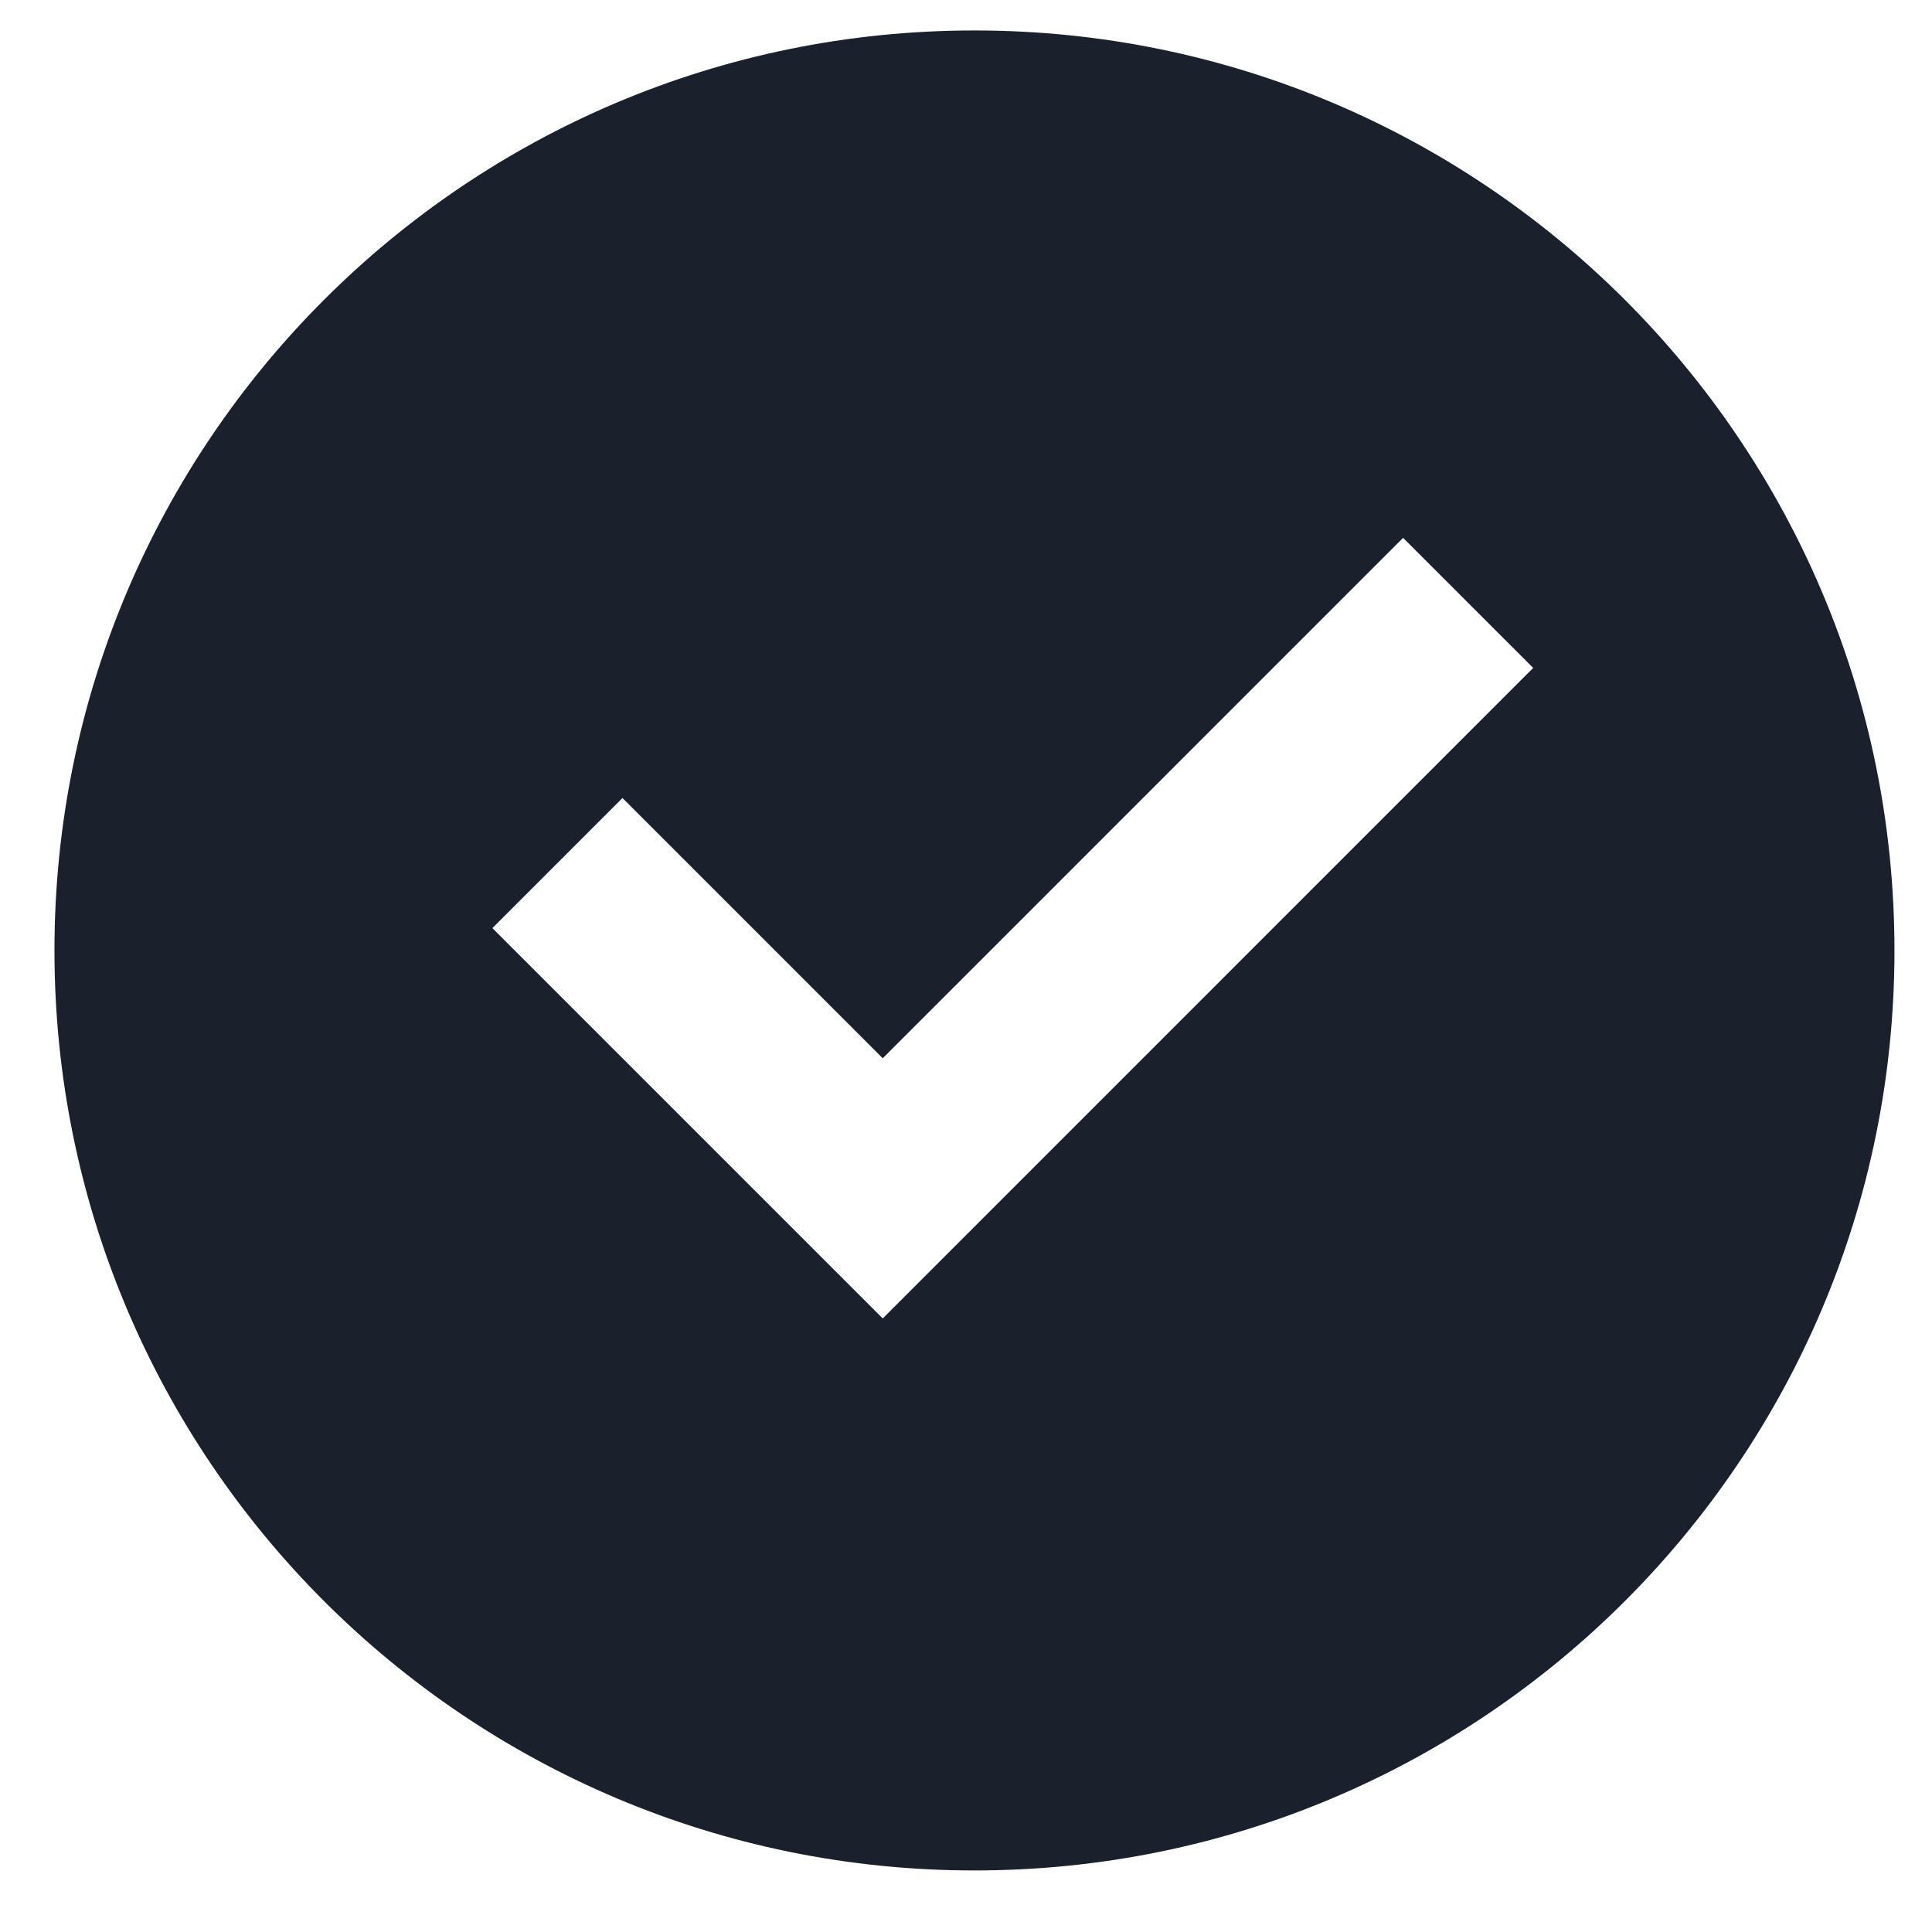 <svg width="21" height="21" viewBox="0 0 21 21" fill="none" xmlns="http://www.w3.org/2000/svg">
<path d="M10.592 20.331C5.069 20.331 0.592 15.854 0.592 10.331C0.592 4.808 5.069 0.331 10.592 0.331C16.115 0.331 20.592 4.808 20.592 10.331C20.592 15.854 16.115 20.331 10.592 20.331ZM9.595 14.331L16.665 7.26L15.251 5.846L9.595 11.503L6.766 8.674L5.352 10.088L9.595 14.331Z" fill="#1A202C"/>
</svg>
